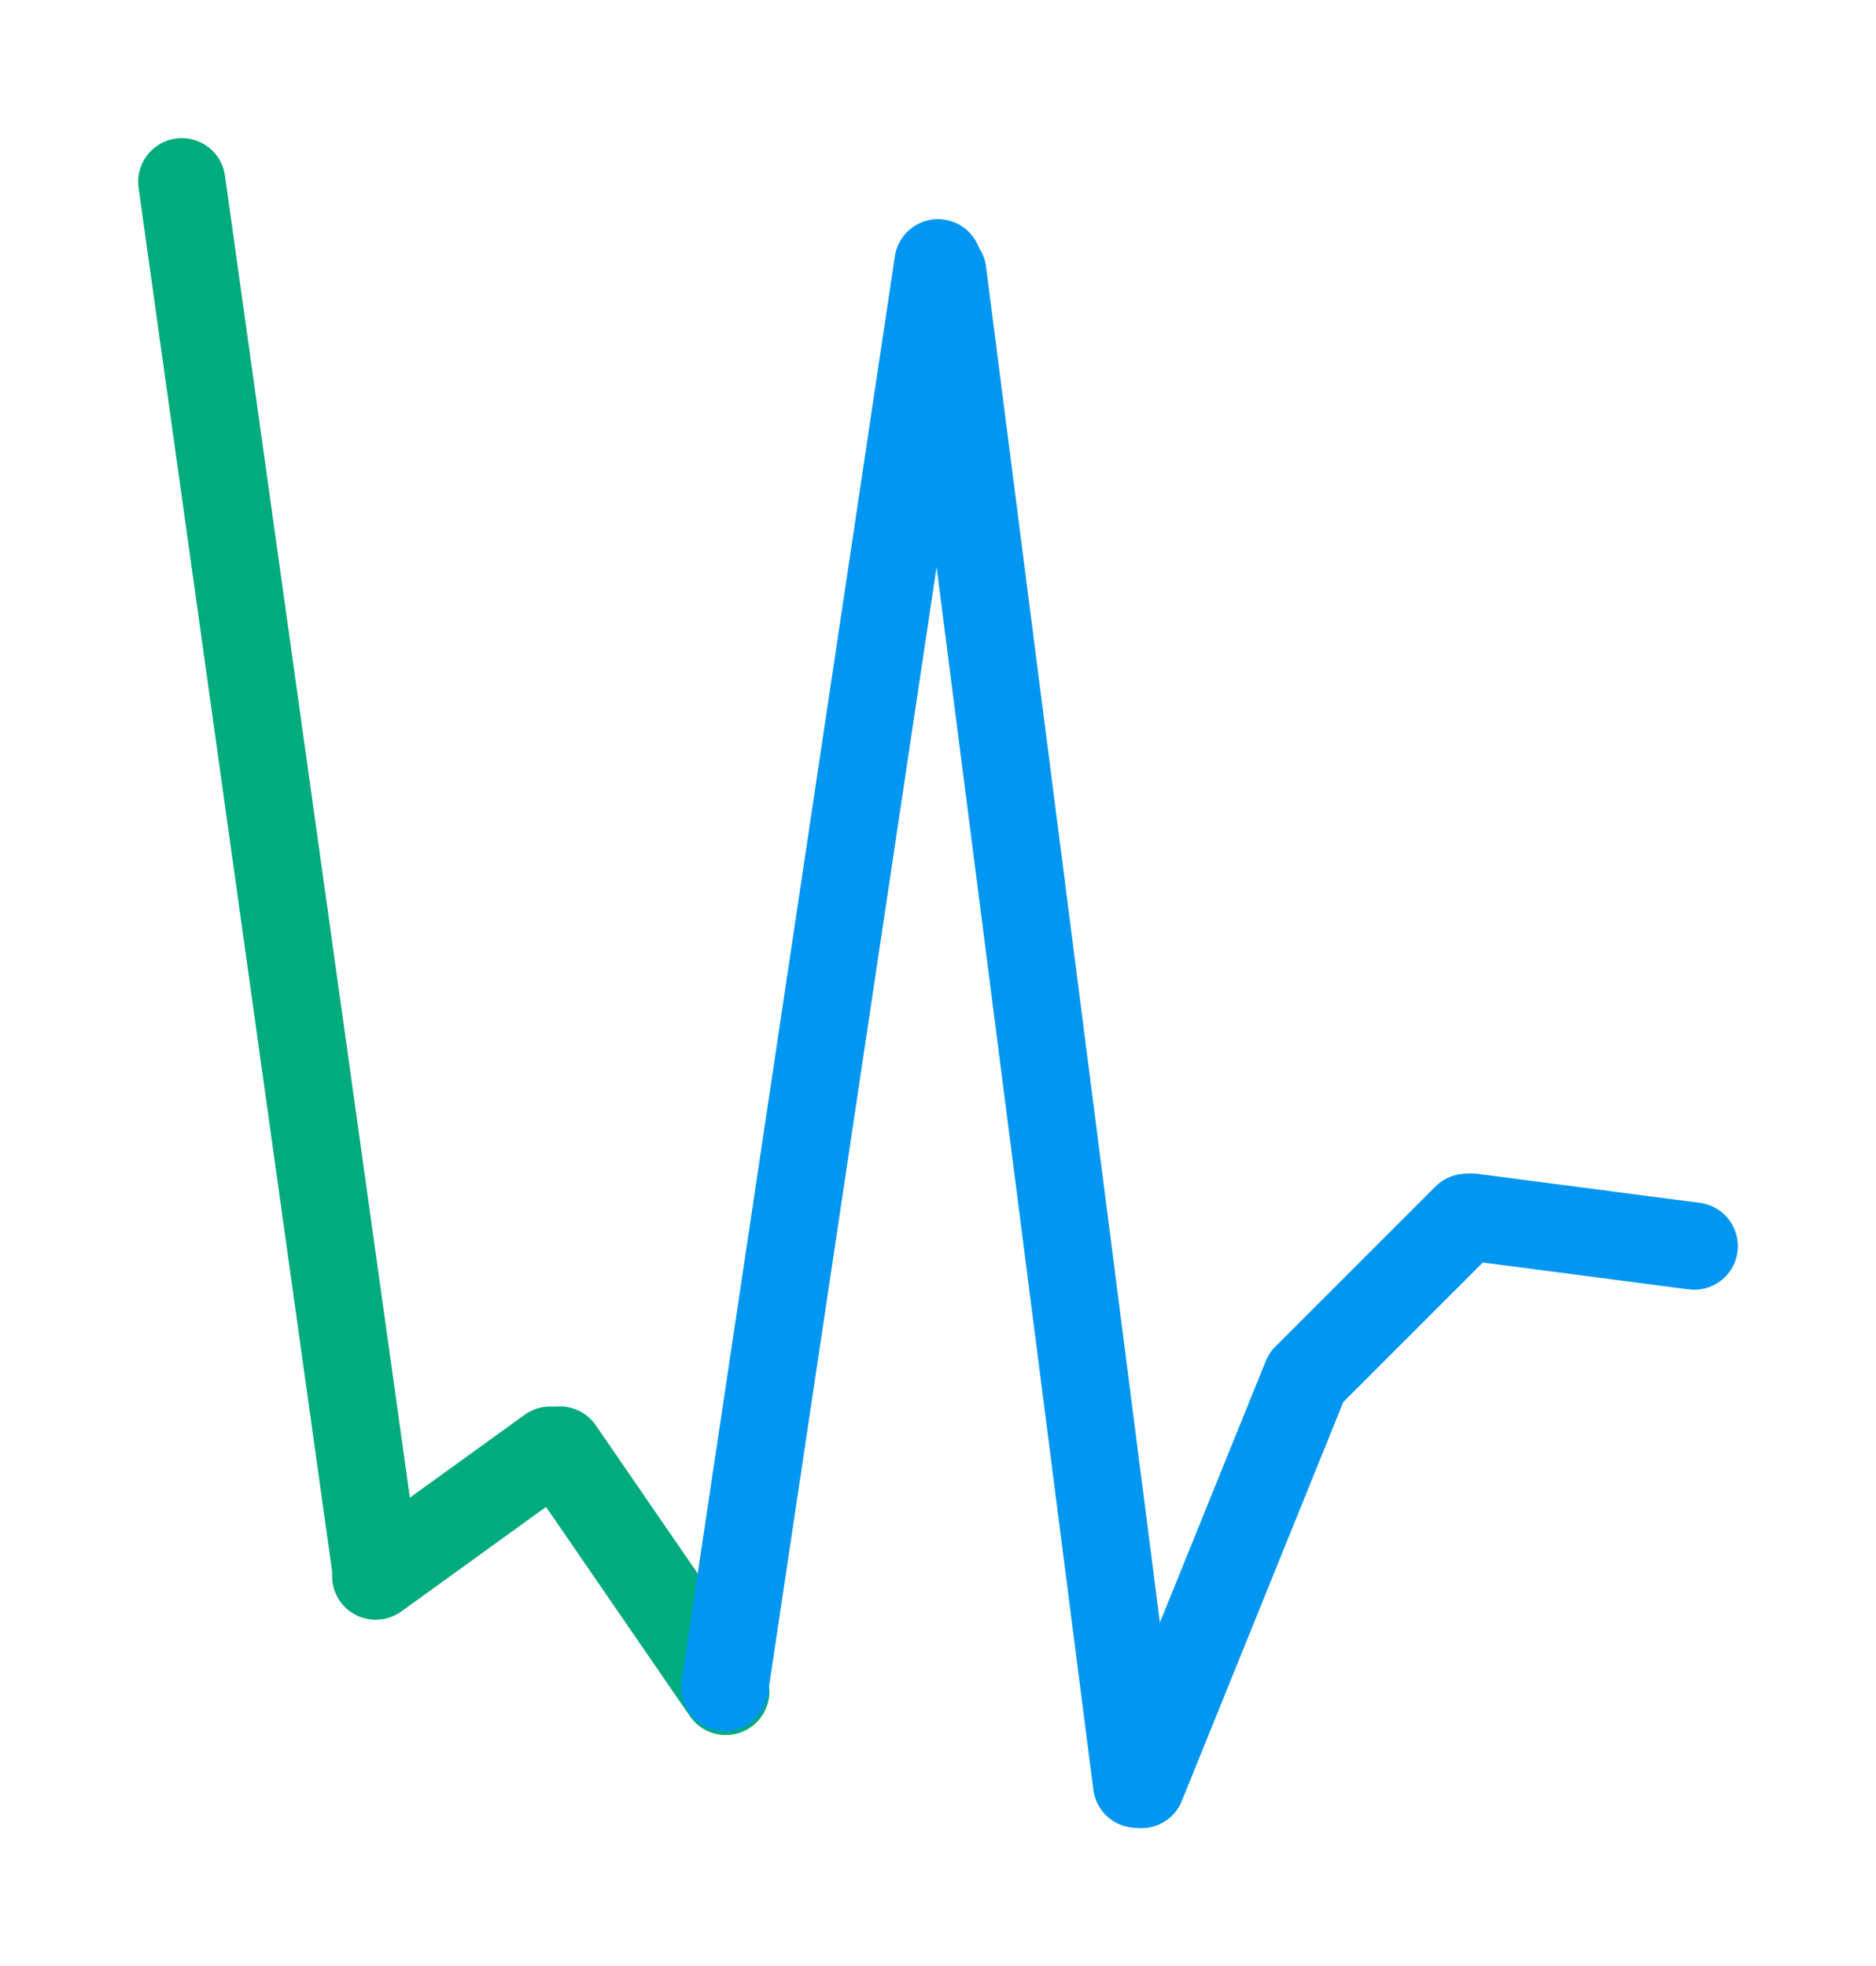 <svg xmlns="http://www.w3.org/2000/svg" xmlns:xlink="http://www.w3.org/1999/xlink" width="193.53" height="202.856" viewBox="0 0 193.53 202.856"><path d="M0 0L20 143" fill="none" stroke="#00AB7D" stroke-opacity="1" stroke-width="9" stroke-linejoin="round" stroke-linecap="round" stroke-dasharray="0 0" transform="matrix(1 0 0 1 18.753 18.753)"/><path d="M0 13L18 0" fill="none" stroke="#00AB7D" stroke-opacity="1" stroke-width="9" stroke-linejoin="round" stroke-linecap="round" stroke-dasharray="0 0" transform="matrix(1 0 0 1 38.759 149.6)"/><path d="M0 0L17.122 24.905" fill="none" stroke="#00AB7D" stroke-opacity="1" stroke-width="9" stroke-linejoin="round" stroke-linecap="round" stroke-dasharray="0 0" transform="matrix(1 0 0 1 57.753 149.588)"/><path d="M0 147L22 0" fill="none" stroke="#0096F2" stroke-opacity="1" stroke-width="9" stroke-linejoin="round" stroke-linecap="round" stroke-dasharray="0 0" transform="matrix(1 0 0 1 74.765 27.109)"/><path d="M0 0L20 156" fill="none" stroke="#0096F2" stroke-opacity="1" stroke-width="9" stroke-linejoin="round" stroke-linecap="round" stroke-dasharray="0 0" transform="matrix(1 0 0 1 97.256 28.068)"/><path d="M0 42L17 0" fill="none" stroke="#0096F2" stroke-opacity="1" stroke-width="9" stroke-linejoin="round" stroke-linecap="round" stroke-dasharray="0 0" transform="matrix(1 0 0 1 117.748 142.103)"/><path d="M0 16L16 0" fill="none" stroke="#0096F2" stroke-opacity="1" stroke-width="9" stroke-linejoin="round" stroke-linecap="round" stroke-dasharray="0 0" transform="matrix(1 0 0 1 135.262 125.588)"/><path d="M0 0L23 3" fill="none" stroke="#0096F2" stroke-opacity="1" stroke-width="9" stroke-linejoin="round" stroke-linecap="round" stroke-dasharray="0 0" transform="matrix(1 0 0 1 151.777 125.553)"/></svg>